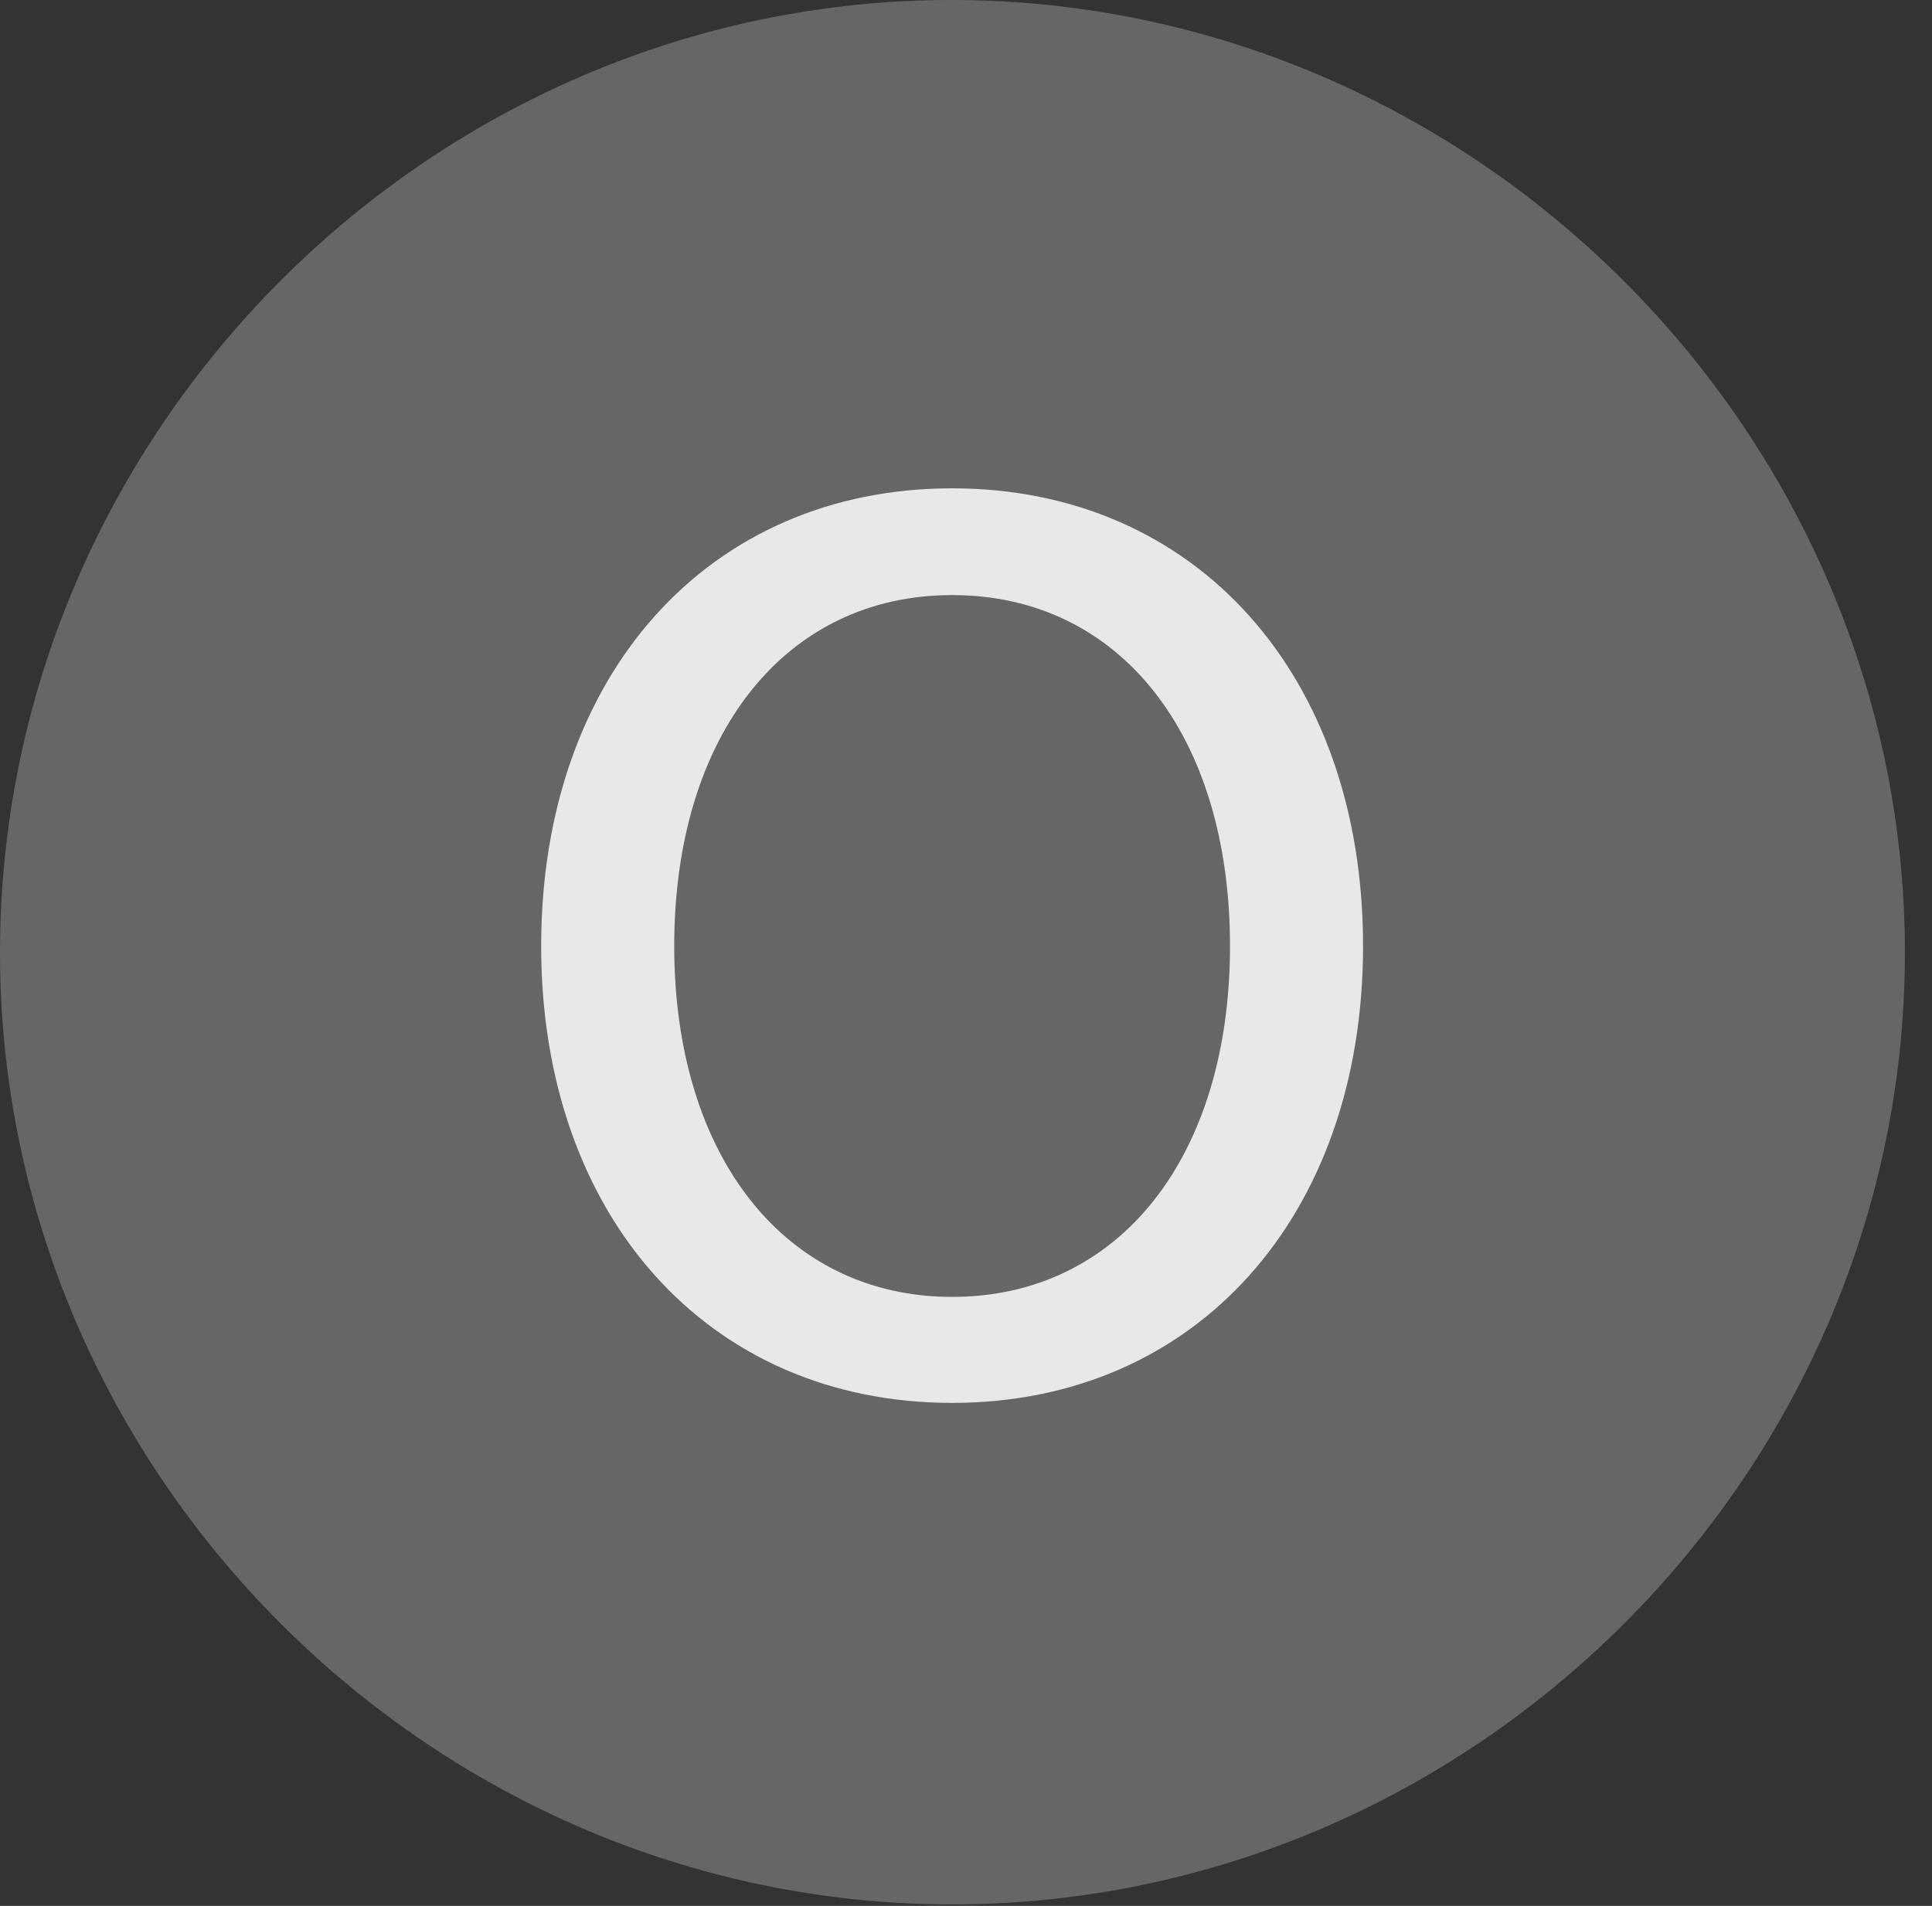 <?xml version="1.0" encoding="UTF-8"?>
<!--Generator: Apple Native CoreSVG 232.5-->
<!DOCTYPE svg
PUBLIC "-//W3C//DTD SVG 1.1//EN"
       "http://www.w3.org/Graphics/SVG/1.1/DTD/svg11.dtd">
<svg version="1.1" xmlns="http://www.w3.org/2000/svg" xmlns:xlink="http://www.w3.org/1999/xlink" width="25.801" height="25.459">
 <rect width="100%" height="100%" fill="#333333" stroke="none"/>
 <g>
  <rect height="25.459" opacity="0" width="25.801" x="0" y="0"/>
  <path d="M12.715 25.439C19.678 25.439 25.439 19.678 25.439 12.725C25.439 5.762 19.668 0 12.705 0C5.752 0 0 5.762 0 12.725C0 19.678 5.762 25.439 12.715 25.439Z" fill="#ffffff" fill-opacity="0.25"/>
  <path d="M12.715 18.74C9.463 18.74 7.227 16.25 7.227 12.637C7.227 9.014 9.463 6.523 12.715 6.523C15.967 6.523 18.203 9.014 18.203 12.637C18.203 16.25 15.967 18.74 12.715 18.74ZM12.715 17.324C14.951 17.324 16.426 15.449 16.426 12.637C16.426 9.814 14.951 7.949 12.715 7.949C10.488 7.949 9.004 9.814 9.004 12.637C9.004 15.449 10.488 17.324 12.715 17.324Z" fill="#ffffff" fill-opacity="0.85"/>
 </g>
</svg>
